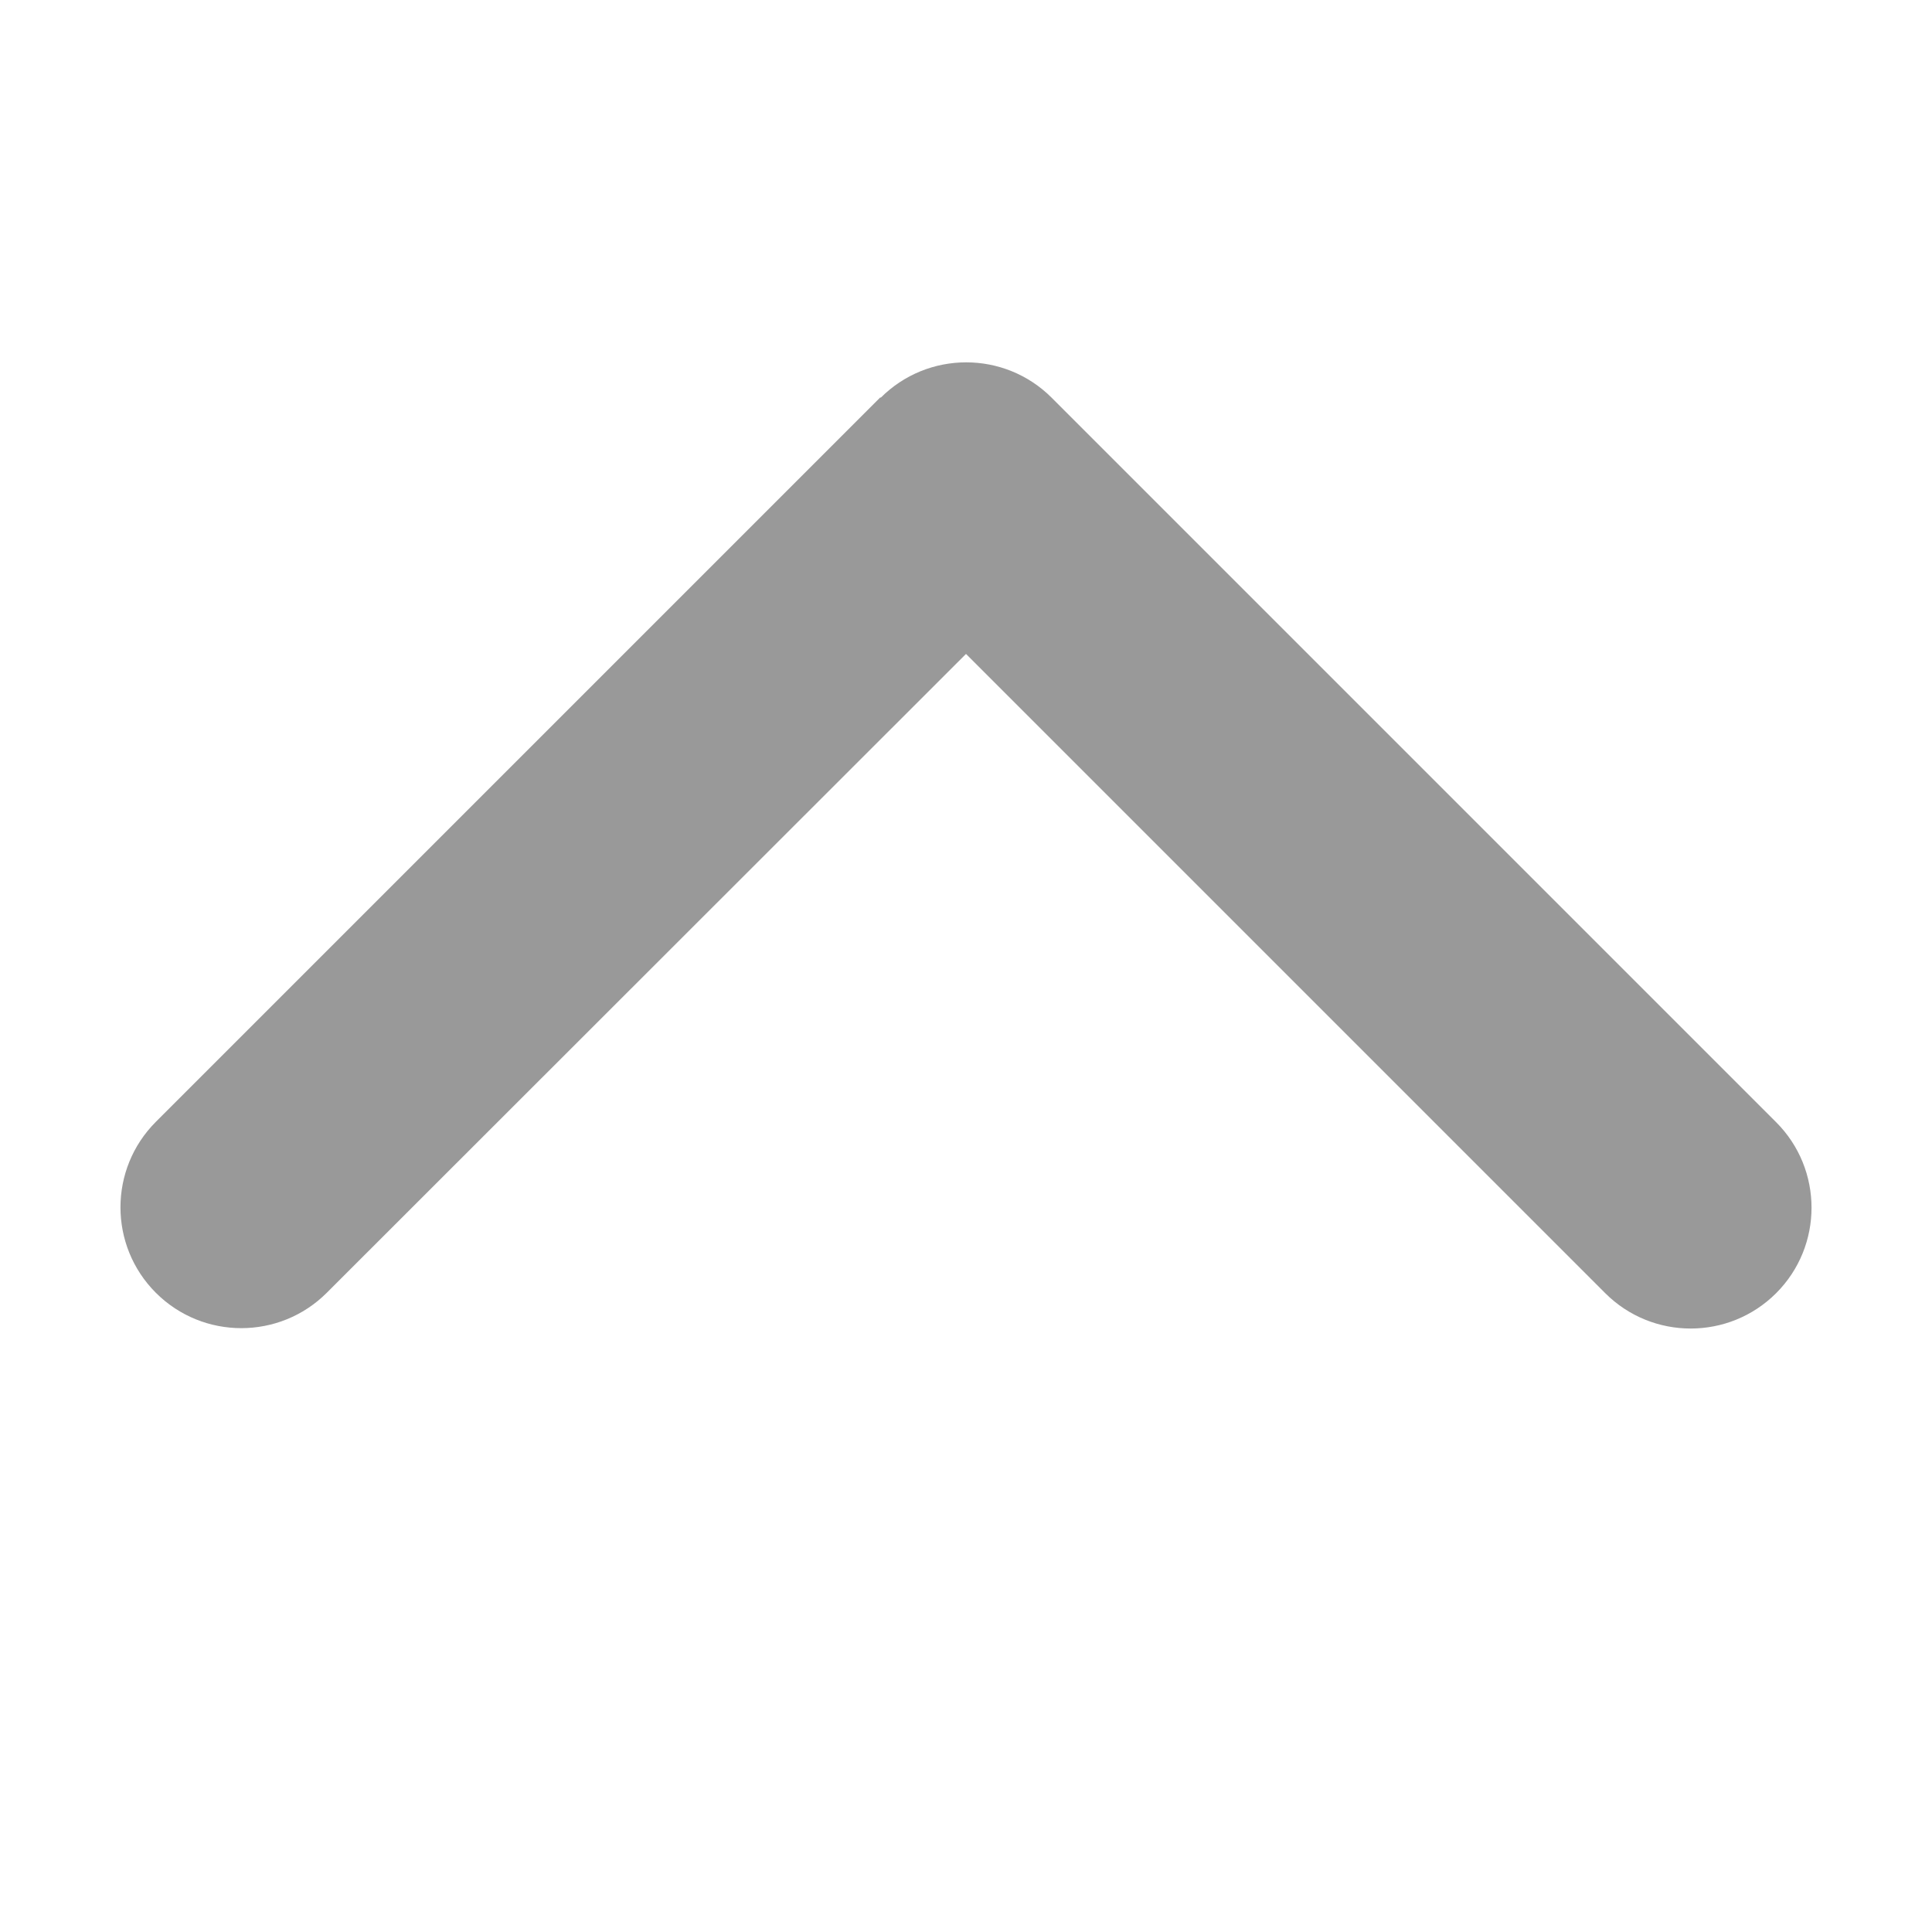 <svg xmlns="http://www.w3.org/2000/svg" viewBox="0 0 512 512"><path class="fa-secondary" style="fill:inherit;opacity:.4;" d="M233.4 105.4c12.5-12.5 32.8-12.5 45.3 0l192 192c12.5 12.5 12.5 32.8 0 45.3s-32.8 12.5-45.3 0L256 173.3 86.6 342.6c-12.5 12.5-32.8 12.5-45.3 0s-12.5-32.8 0-45.3l192-192z"/><path class="fa-primary" style="fill:inherit;opacity:1;" d=""/></svg>